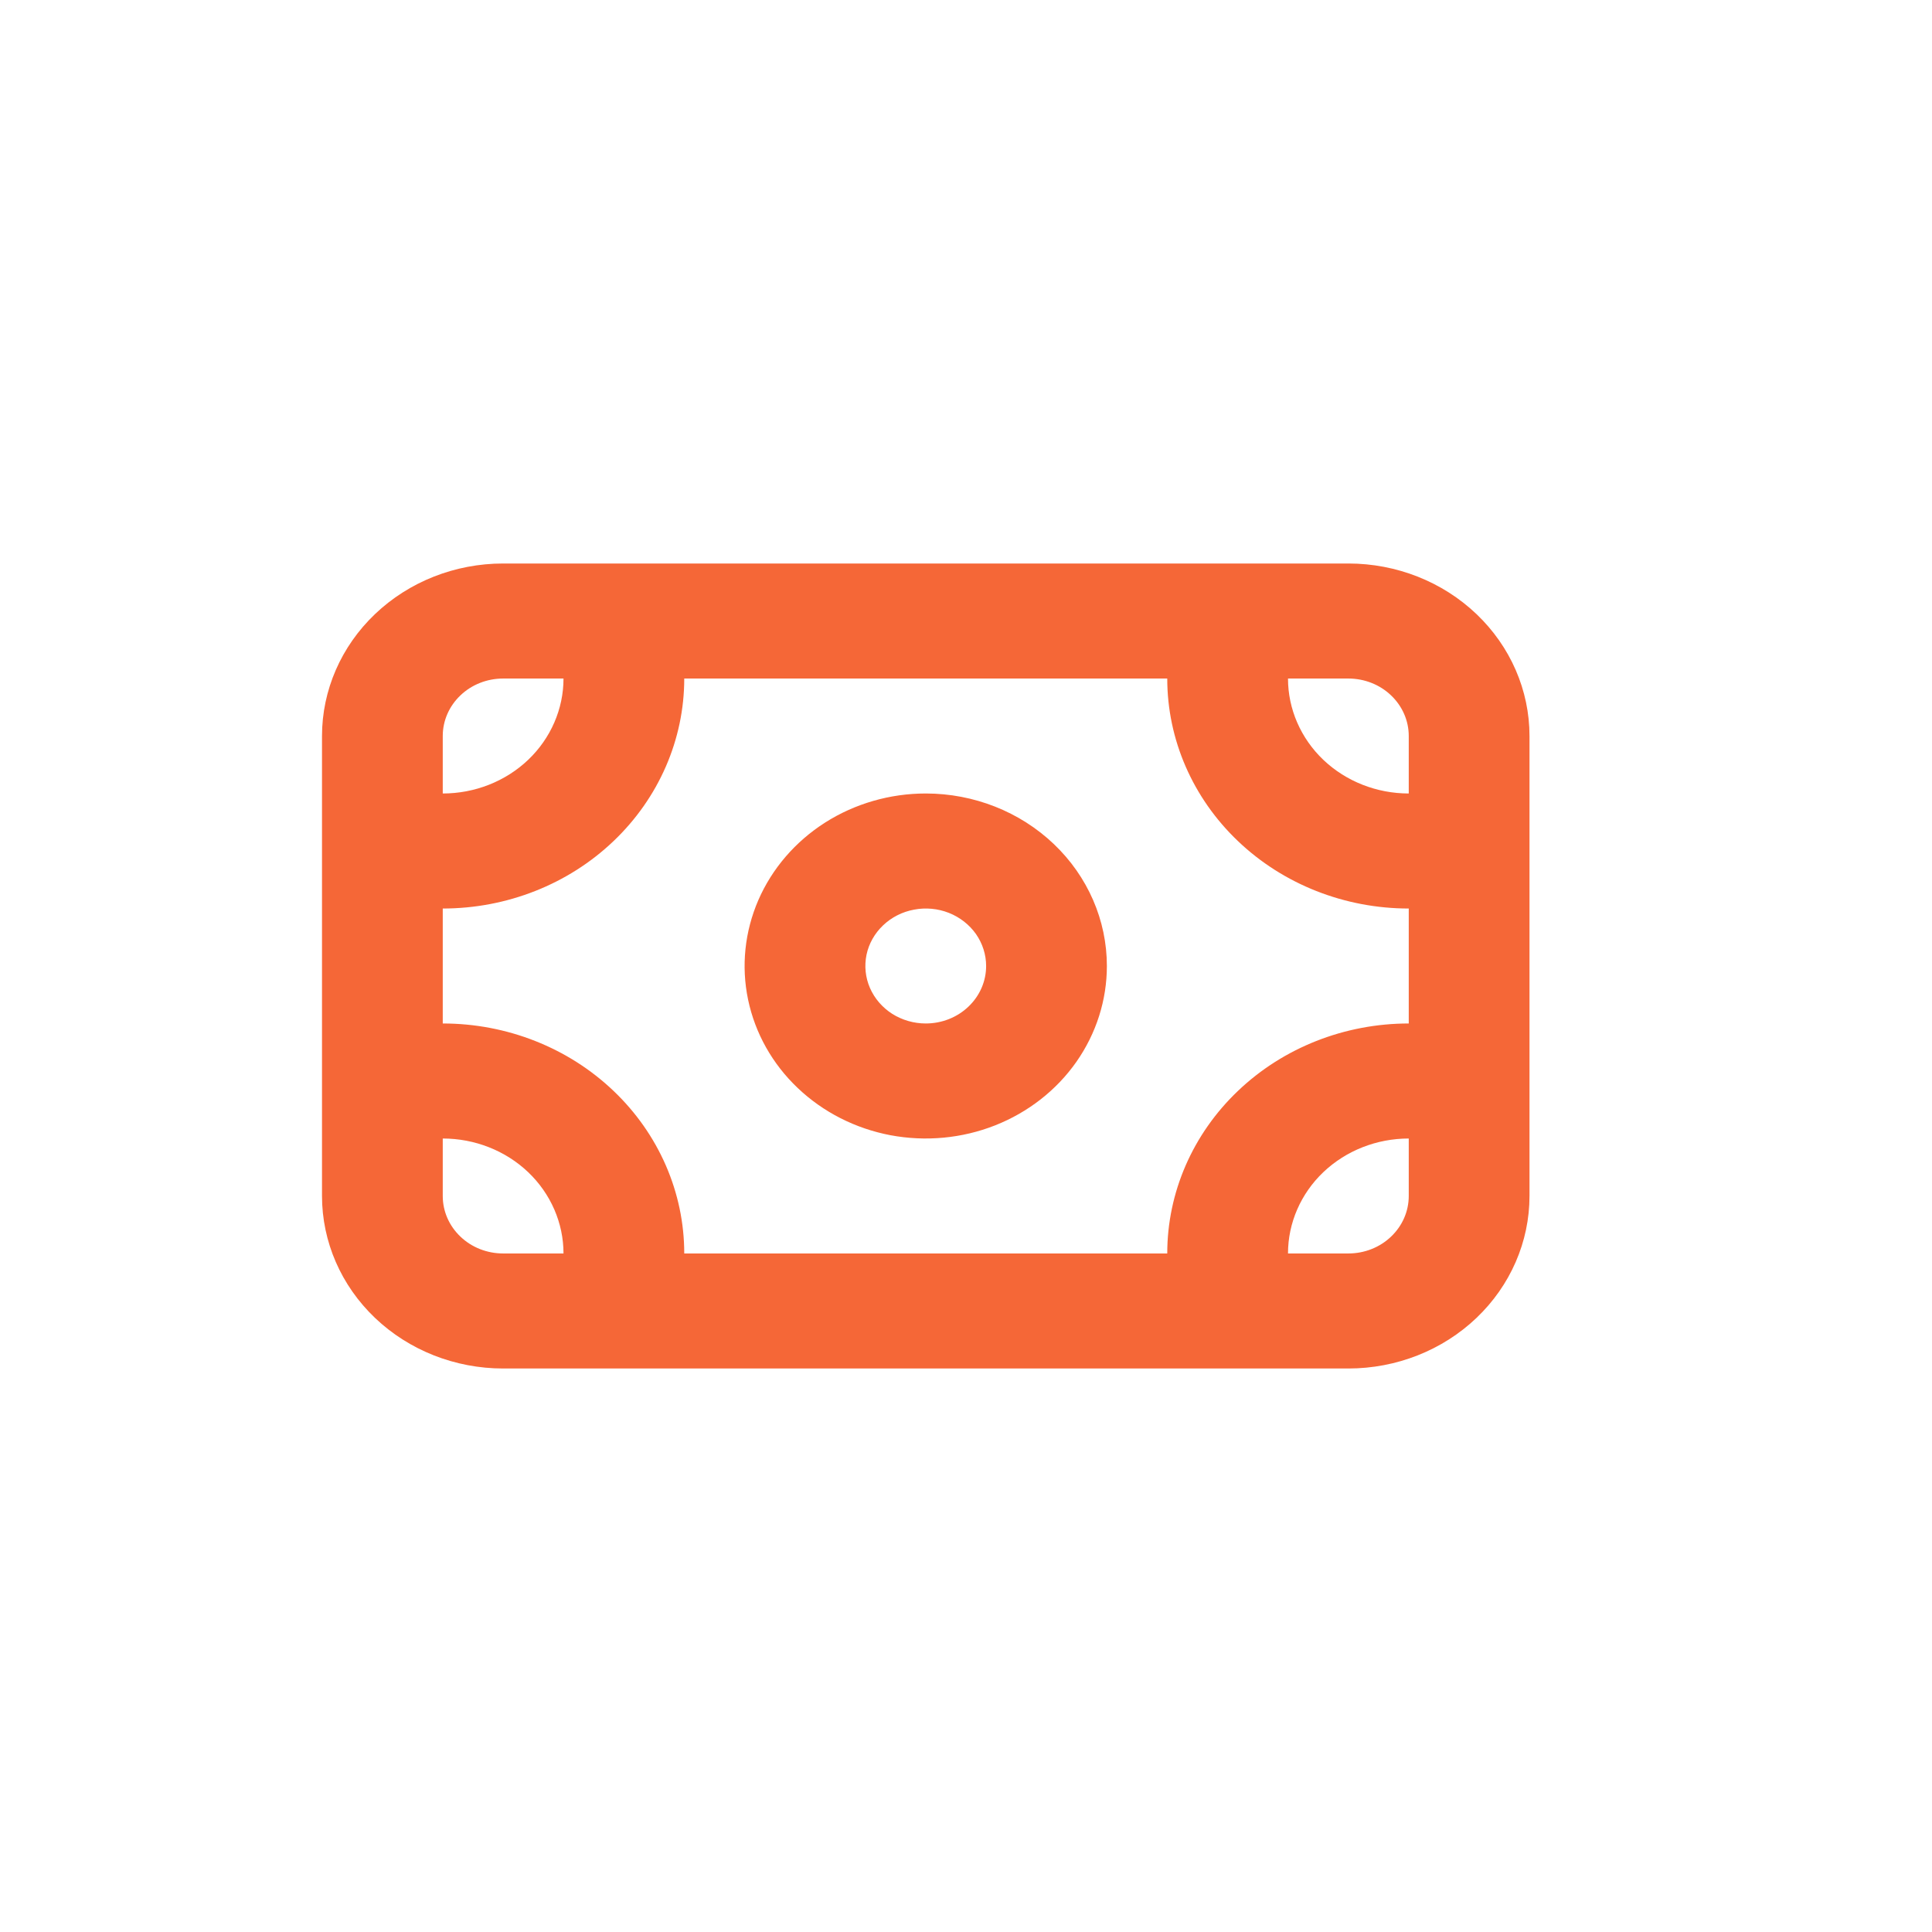 <svg width="24" height="24" viewBox="0 0 24 24" fill="none" xmlns="http://www.w3.org/2000/svg">
<path d="M16.75 7H14.5H13.75H12.625H11.5L10.75 7L9.625 7L8.875 7L8.5 7H6.25C5.653 7 5.081 7.226 4.659 7.628C4.237 8.03 4 8.575 4 9.143V14.857C4 15.425 4.237 15.97 4.659 16.372C5.081 16.774 5.653 17 6.25 17H16.75C17.347 17 17.919 16.774 18.341 16.372C18.763 15.97 19 15.425 19 14.857V9.143C19 8.575 18.763 8.03 18.341 7.628C17.919 7.226 17.347 7 16.75 7ZM5.5 9.143C5.5 8.953 5.579 8.772 5.72 8.638C5.86 8.504 6.051 8.429 6.25 8.429H7C7 8.807 6.842 9.171 6.561 9.439C6.279 9.707 5.898 9.857 5.5 9.857V9.143ZM6.25 15.571C6.051 15.571 5.86 15.496 5.72 15.362C5.579 15.228 5.5 15.047 5.5 14.857V14.143C5.898 14.143 6.279 14.293 6.561 14.561C6.842 14.829 7 15.193 7 15.571H6.25ZM17.5 14.857C17.5 15.047 17.421 15.228 17.28 15.362C17.14 15.496 16.949 15.571 16.75 15.571H16C16 15.193 16.158 14.829 16.439 14.561C16.721 14.293 17.102 14.143 17.5 14.143V14.857ZM17.5 12.714C16.704 12.714 15.941 13.015 15.379 13.551C14.816 14.087 14.5 14.814 14.5 15.571H8.5C8.5 14.814 8.184 14.087 7.621 13.551C7.059 13.015 6.296 12.714 5.5 12.714V11.286C6.296 11.286 7.059 10.985 7.621 10.449C8.184 9.913 8.5 9.186 8.5 8.429H14.5C14.5 9.186 14.816 9.913 15.379 10.449C15.941 10.985 16.704 11.286 17.5 11.286V12.714ZM17.5 9.857C17.102 9.857 16.721 9.707 16.439 9.439C16.158 9.171 16 8.807 16 8.429H16.75C16.949 8.429 17.14 8.504 17.28 8.638C17.421 8.772 17.5 8.953 17.5 9.143V9.857ZM11.5 9.857C11.055 9.857 10.62 9.983 10.25 10.218C9.88 10.454 9.592 10.788 9.421 11.18C9.251 11.572 9.206 12.002 9.293 12.418C9.38 12.834 9.594 13.216 9.909 13.515C10.224 13.815 10.625 14.019 11.061 14.102C11.498 14.184 11.95 14.142 12.361 13.98C12.772 13.818 13.124 13.543 13.371 13.191C13.618 12.838 13.75 12.424 13.75 12C13.75 11.432 13.513 10.887 13.091 10.485C12.669 10.083 12.097 9.857 11.5 9.857ZM11.5 12.714C11.352 12.714 11.207 12.672 11.083 12.594C10.96 12.515 10.864 12.404 10.807 12.273C10.75 12.143 10.736 11.999 10.764 11.861C10.793 11.722 10.865 11.595 10.97 11.495C11.075 11.395 11.208 11.327 11.354 11.3C11.499 11.272 11.65 11.286 11.787 11.34C11.924 11.394 12.041 11.486 12.124 11.603C12.206 11.721 12.25 11.859 12.25 12C12.25 12.19 12.171 12.371 12.03 12.505C11.89 12.639 11.699 12.714 11.5 12.714Z" fill="#F56737"/>
</svg>
